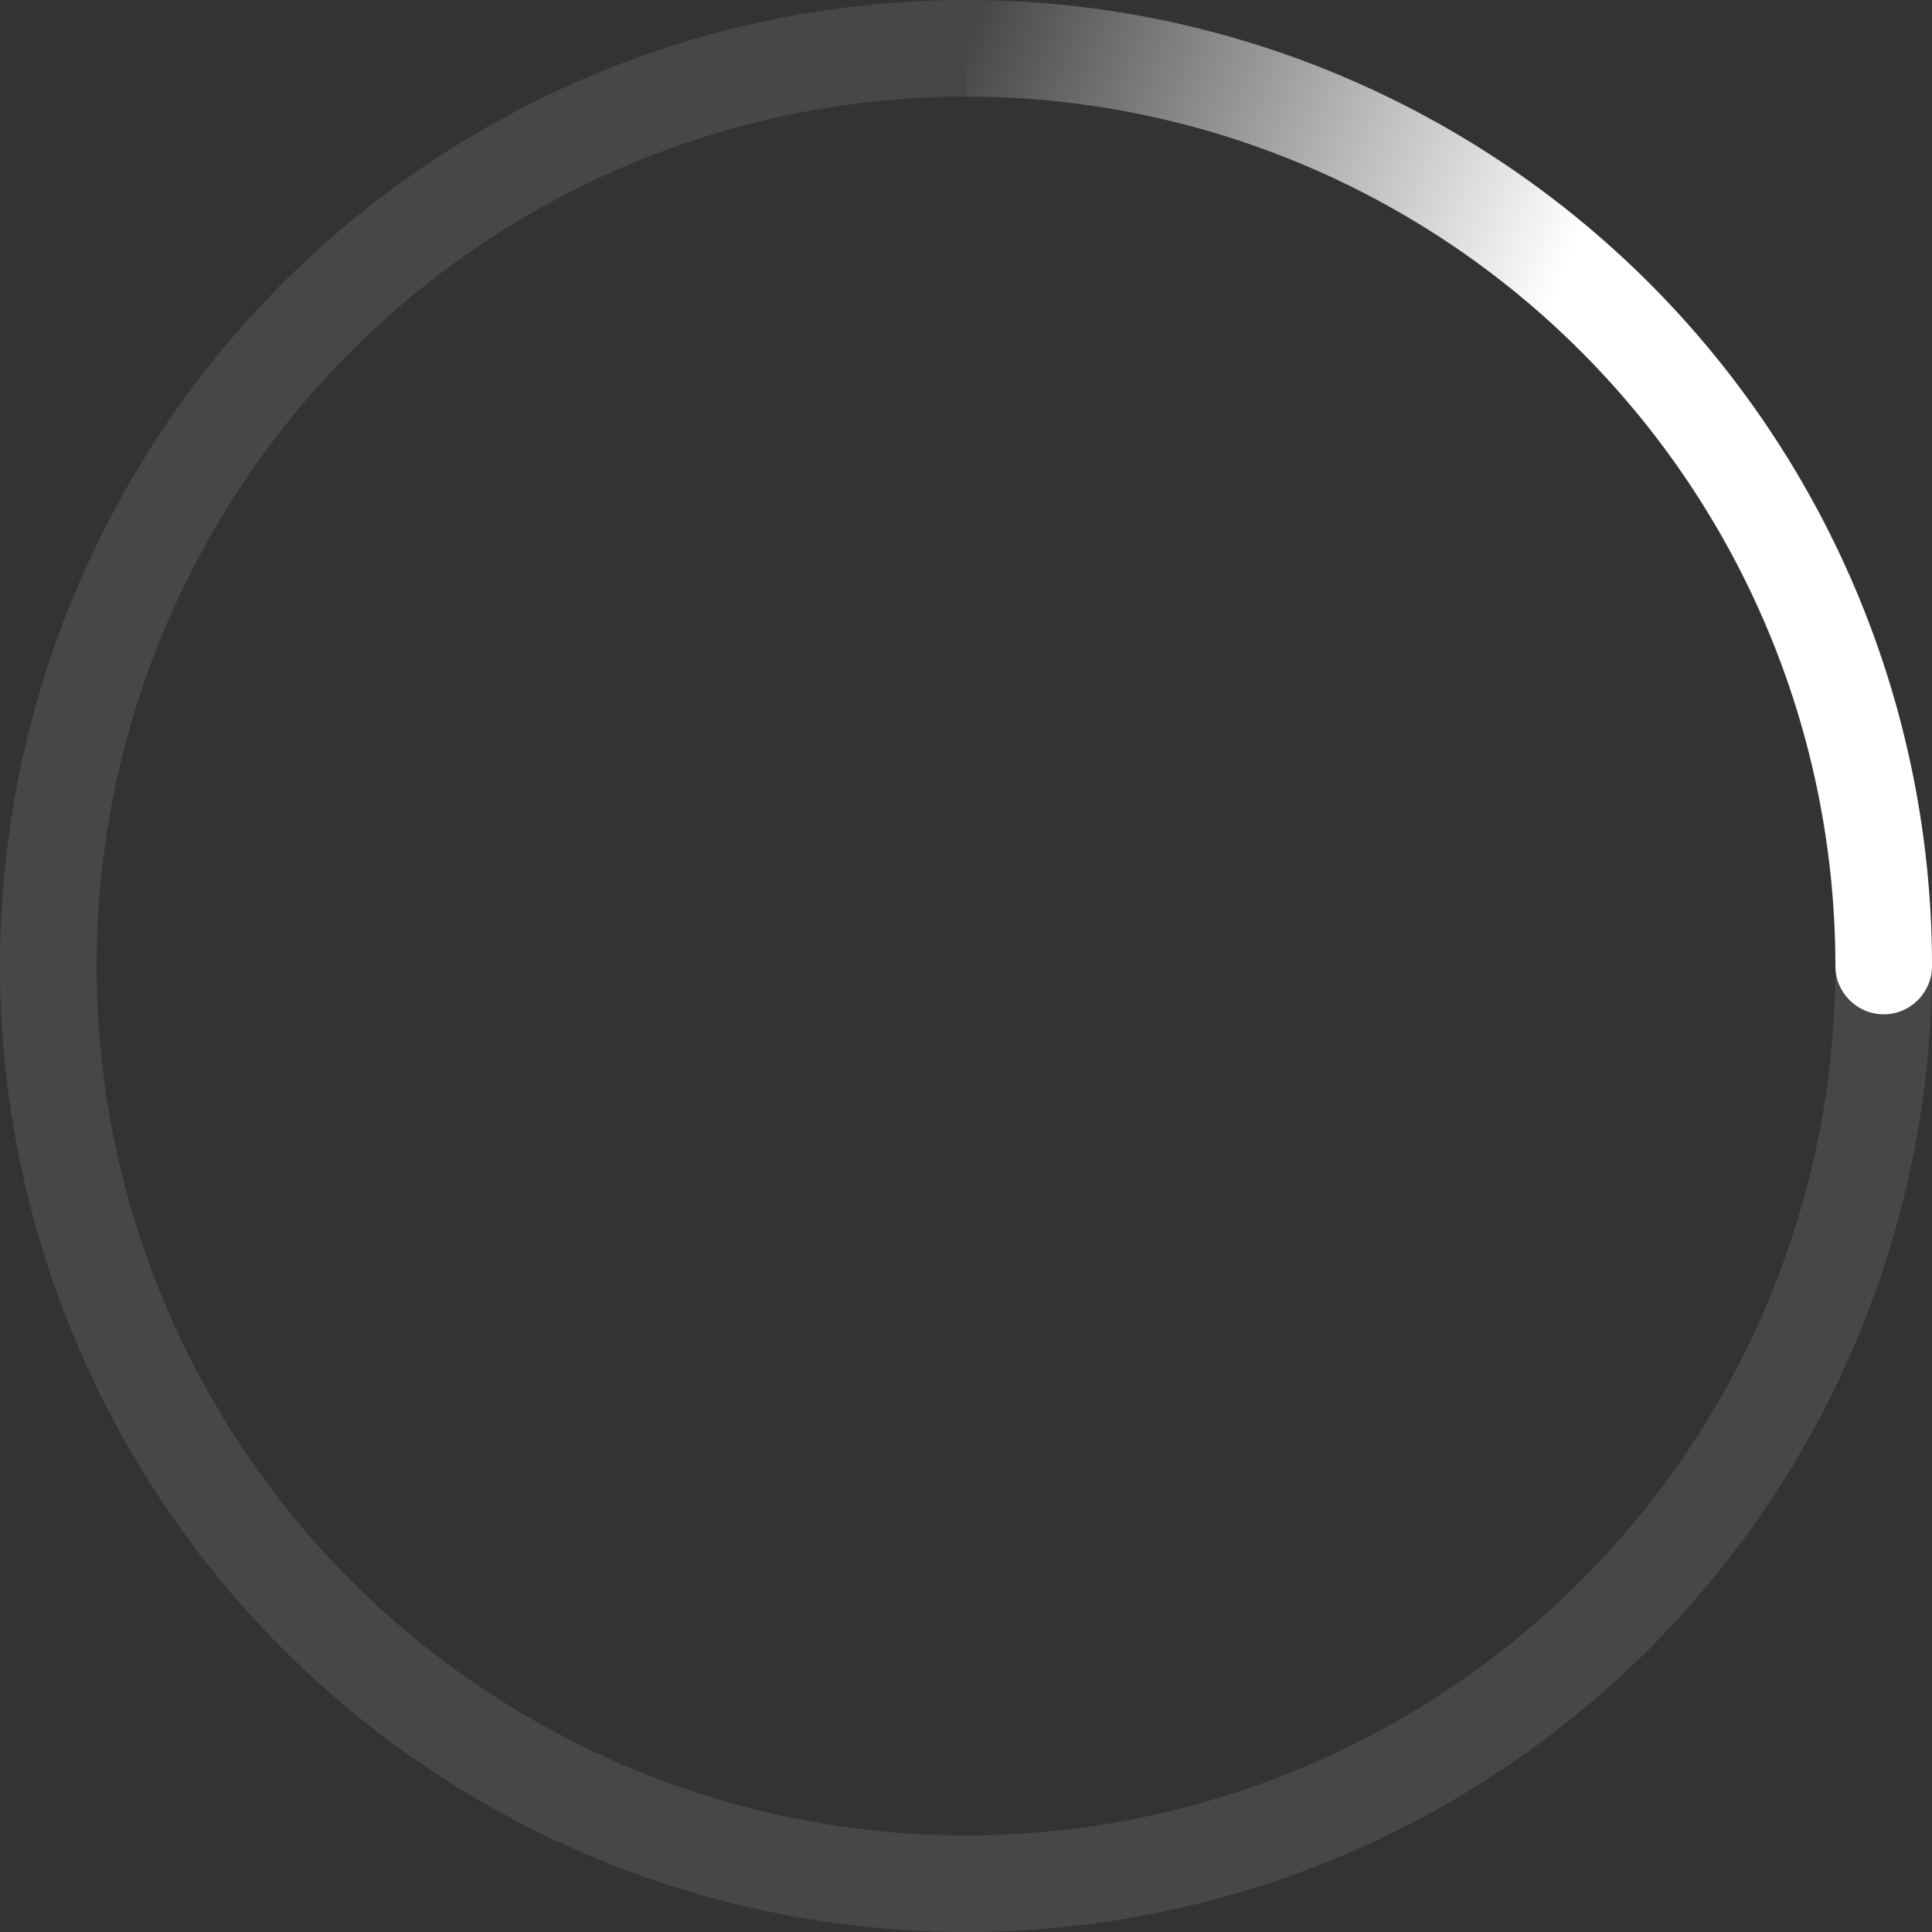 <svg
    xmlns="http://www.w3.org/2000/svg"
    width="40"
    height="40"
    viewBox="0 0 40 40"
    stroke="#fff">
    <rect x="0" y="0" width="40" height="40" fill="#333333" stroke="none"/>
    <defs>
        <linearGradient x1="0%" y1="0%" x2="65%" y2="25%" id="a">
            <stop stop-color="#fff" stop-opacity="0" offset="0%"/>
            <stop stop-color="#fff" offset="100%"/>
        </linearGradient>
    </defs>
    <g transform="translate(1, 1)" stroke-width="2" fill="none" fill-rule="evenodd">
        <circle stroke-opacity=".1" cx="19" cy="19" r="19"/>
        <path d="M19,0 A19,19 0 0,1 38,19" stroke="url(#a)">
            <animateTransform
                attributeName="transform"
                type="rotate"
                from="0 19 19"
                to="360 19 19"
                dur="1s"
                repeatCount="indefinite" />
        </path>
        <circle fill="#fff" cx="38" cy="19" r="1" stroke="none">
            <animateTransform
                attributeName="transform"
                type="rotate"
                from="0 19 19"
                to="360 19 19"
                dur="1s"
                repeatCount="indefinite" />
        </circle>
    </g>
</svg>